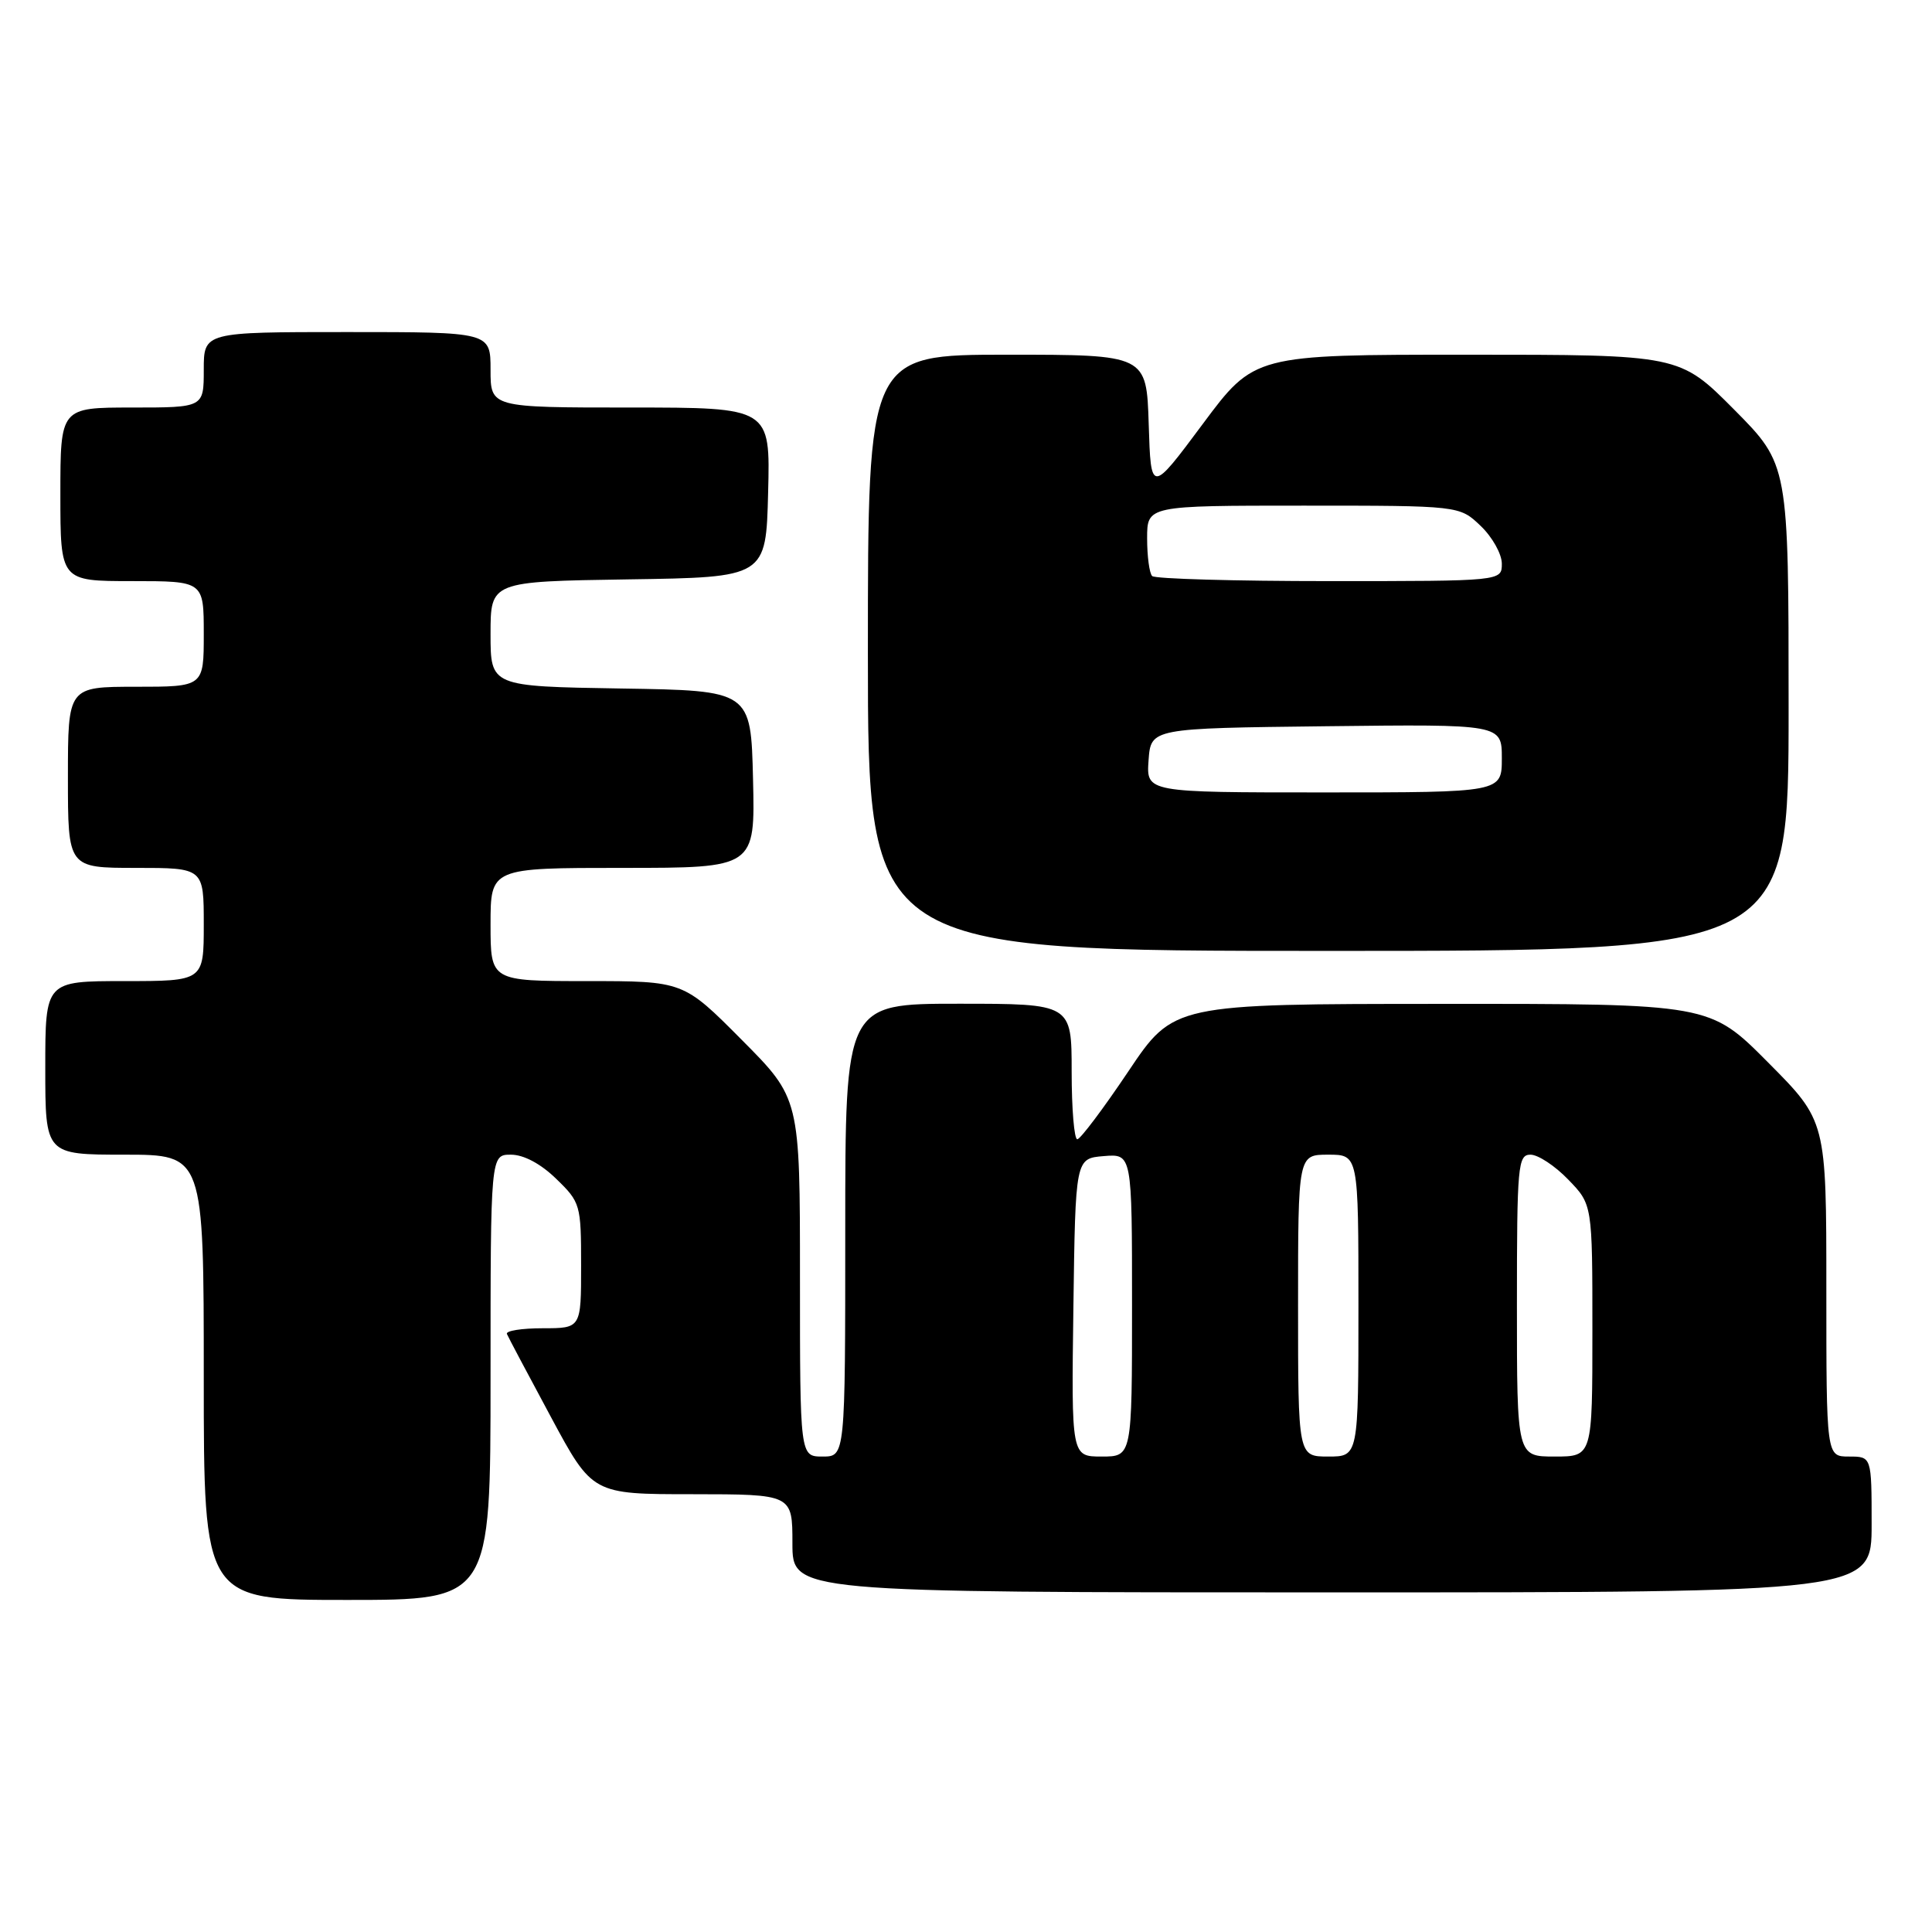 <?xml version="1.0" encoding="UTF-8" standalone="no"?>
<!DOCTYPE svg PUBLIC "-//W3C//DTD SVG 1.1//EN" "http://www.w3.org/Graphics/SVG/1.1/DTD/svg11.dtd" >
<svg xmlns="http://www.w3.org/2000/svg" xmlns:xlink="http://www.w3.org/1999/xlink" version="1.1" viewBox="0 0 256 256">
 <g >
 <path fill="currentColor"
d=" M 65.00 182.50 C 65.00 153.00 65.00 153.00 67.70 153.00 C 69.39 153.00 71.65 154.20 73.70 156.20 C 76.91 159.31 77.00 159.62 77.00 167.70 C 77.00 176.00 77.00 176.00 71.92 176.00 C 69.12 176.00 66.98 176.34 67.17 176.76 C 67.35 177.19 69.97 182.13 73.00 187.76 C 78.50 197.99 78.50 197.99 91.75 197.99 C 105.00 198.00 105.00 198.00 105.00 204.50 C 105.00 211.00 105.00 211.00 176.50 211.00 C 248.00 211.00 248.00 211.00 248.00 202.00 C 248.00 193.00 248.00 193.00 245.00 193.00 C 242.00 193.00 242.00 193.00 242.00 170.77 C 242.00 148.54 242.00 148.54 234.27 140.77 C 226.55 133.00 226.55 133.00 191.02 133.02 C 155.50 133.03 155.50 133.03 149.50 141.98 C 146.20 146.90 143.16 150.94 142.75 150.96 C 142.34 150.98 142.00 146.95 142.00 142.00 C 142.00 133.00 142.00 133.00 127.00 133.00 C 112.00 133.00 112.00 133.00 112.00 163.00 C 112.00 193.00 112.00 193.00 109.00 193.00 C 106.00 193.00 106.00 193.00 106.00 169.27 C 106.00 145.54 106.00 145.54 98.27 137.77 C 90.55 130.00 90.55 130.00 77.77 130.00 C 65.00 130.00 65.00 130.00 65.00 122.50 C 65.00 115.00 65.00 115.00 82.53 115.00 C 100.06 115.00 100.06 115.00 99.78 103.25 C 99.50 91.50 99.50 91.50 82.25 91.23 C 65.00 90.95 65.00 90.95 65.00 84.00 C 65.00 77.05 65.00 77.05 83.25 76.77 C 101.50 76.50 101.50 76.50 101.78 65.25 C 102.07 54.00 102.07 54.00 83.53 54.00 C 65.00 54.00 65.00 54.00 65.00 49.00 C 65.00 44.00 65.00 44.00 46.00 44.00 C 27.00 44.00 27.00 44.00 27.00 49.00 C 27.00 54.00 27.00 54.00 17.50 54.00 C 8.00 54.00 8.00 54.00 8.00 65.50 C 8.00 77.00 8.00 77.00 17.50 77.00 C 27.00 77.00 27.00 77.00 27.00 84.00 C 27.00 91.00 27.00 91.00 18.00 91.00 C 9.00 91.00 9.00 91.00 9.00 103.00 C 9.00 115.00 9.00 115.00 18.00 115.00 C 27.00 115.00 27.00 115.00 27.00 122.50 C 27.00 130.00 27.00 130.00 16.50 130.00 C 6.00 130.00 6.00 130.00 6.00 141.50 C 6.00 153.00 6.00 153.00 16.50 153.00 C 27.00 153.00 27.00 153.00 27.00 182.50 C 27.00 212.00 27.00 212.00 46.00 212.00 C 65.00 212.00 65.00 212.00 65.00 182.50 Z  M 237.00 93.77 C 237.00 61.55 237.00 61.55 229.78 54.27 C 222.55 47.00 222.55 47.00 194.38 47.00 C 166.20 47.00 166.20 47.00 159.35 56.21 C 152.50 65.41 152.50 65.41 152.21 56.21 C 151.92 47.00 151.92 47.00 133.46 47.00 C 115.00 47.00 115.00 47.00 115.00 86.50 C 115.00 126.00 115.00 126.00 176.00 126.00 C 237.00 126.00 237.00 126.00 237.00 93.77 Z  M 142.23 173.25 C 142.50 153.50 142.50 153.50 146.25 153.19 C 150.00 152.88 150.00 152.88 150.00 172.94 C 150.00 193.00 150.00 193.00 145.98 193.00 C 141.96 193.00 141.96 193.00 142.23 173.25 Z  M 172.00 173.00 C 172.00 153.00 172.00 153.00 176.00 153.00 C 180.00 153.00 180.00 153.00 180.00 173.00 C 180.00 193.00 180.00 193.00 176.00 193.00 C 172.00 193.00 172.00 193.00 172.00 173.00 Z  M 201.00 173.00 C 201.00 154.39 201.13 153.00 202.80 153.00 C 203.80 153.00 206.05 154.48 207.80 156.30 C 211.00 159.60 211.00 159.60 211.00 176.30 C 211.00 193.00 211.00 193.00 206.00 193.00 C 201.00 193.00 201.00 193.00 201.00 173.00 Z  M 152.19 100.75 C 152.50 96.50 152.50 96.50 175.75 96.23 C 199.00 95.96 199.00 95.96 199.00 100.48 C 199.00 105.00 199.00 105.00 175.44 105.00 C 151.89 105.00 151.89 105.00 152.19 100.75 Z  M 152.67 76.33 C 152.30 75.97 152.00 73.72 152.00 71.33 C 152.00 67.00 152.00 67.00 172.70 67.00 C 193.39 67.00 193.39 67.00 196.20 69.69 C 197.74 71.16 199.00 73.41 199.00 74.69 C 199.00 77.00 199.00 77.00 176.17 77.00 C 163.61 77.00 153.03 76.70 152.67 76.33 Z "/>
</g>
</svg>